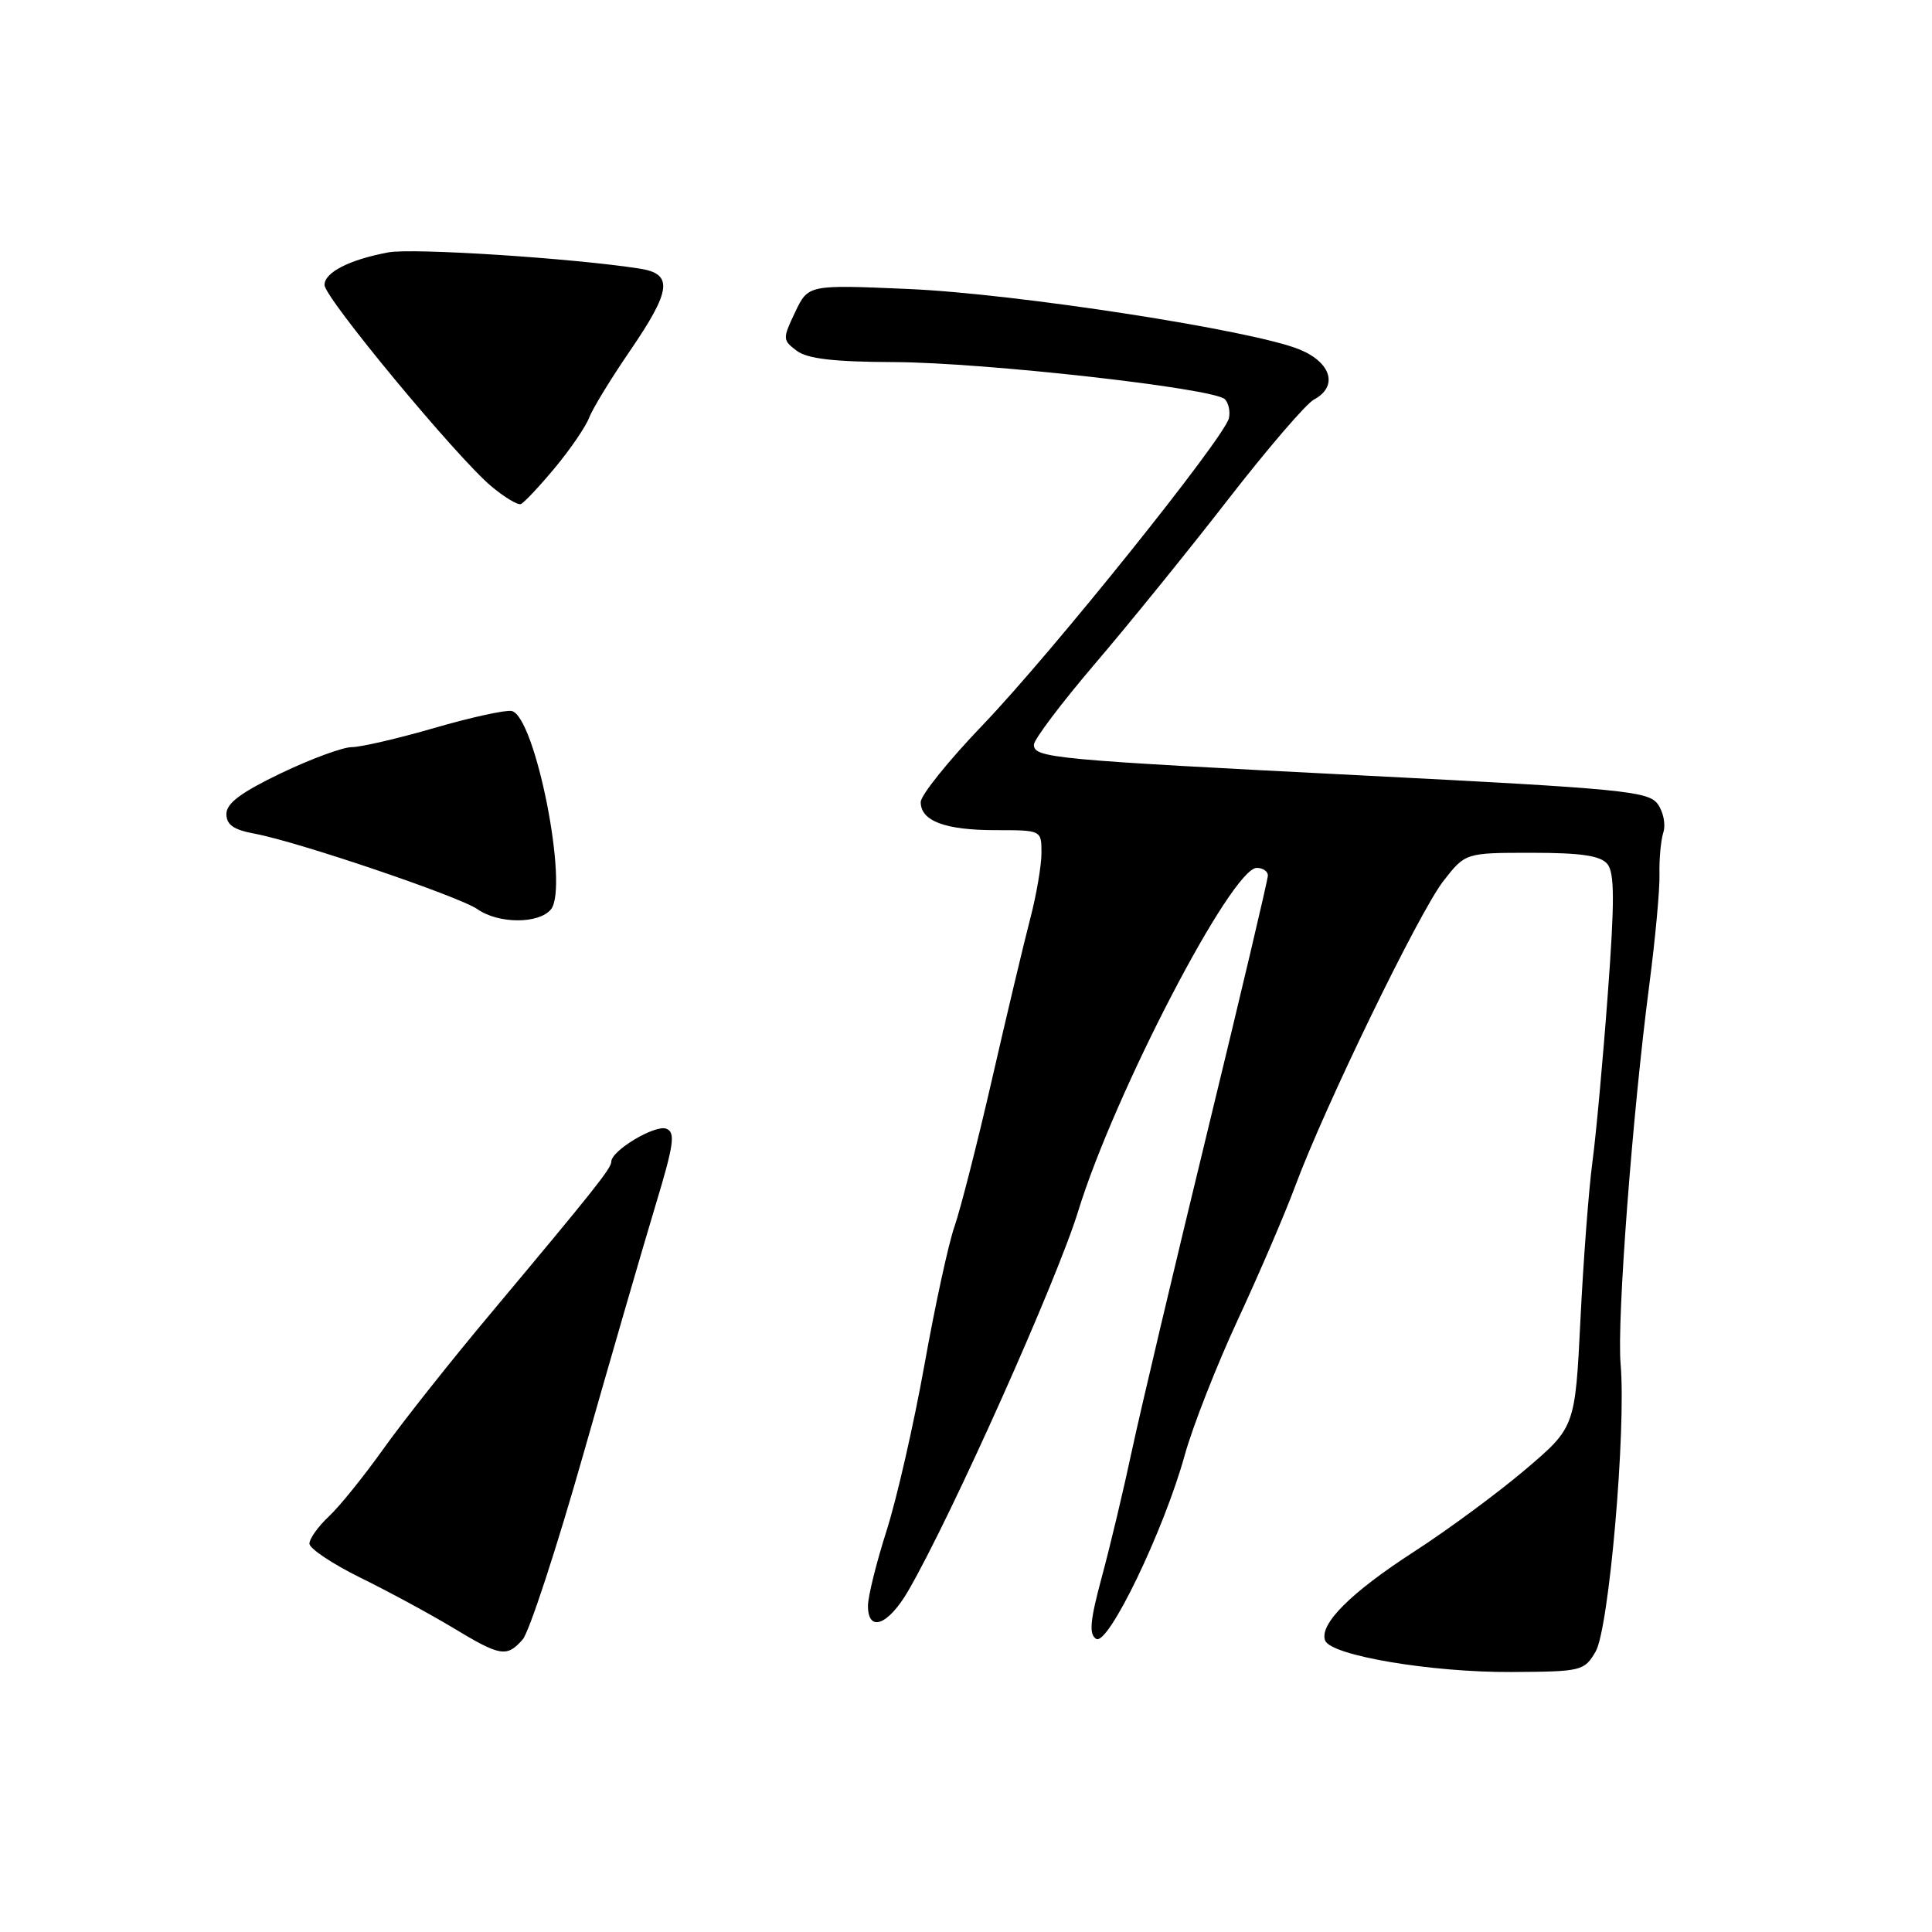 <?xml version="1.0" encoding="UTF-8" standalone="no"?>
<!DOCTYPE svg PUBLIC "-//W3C//DTD SVG 1.1//EN" "http://www.w3.org/Graphics/SVG/1.1/DTD/svg11.dtd" >
<svg xmlns="http://www.w3.org/2000/svg" xmlns:xlink="http://www.w3.org/1999/xlink" version="1.1" viewBox="0 0 256 256">
 <g >
 <path fill="currentColor"
d=" M 211.42 218.86 C 213.20 215.85 215.49 189.46 214.74 180.75 C 214.23 174.96 216.30 147.65 218.54 130.50 C 219.33 124.45 219.94 117.86 219.89 115.85 C 219.84 113.85 220.07 111.35 220.40 110.30 C 220.74 109.25 220.40 107.56 219.65 106.53 C 218.41 104.84 214.95 104.50 180.89 102.77 C 139.37 100.66 137.00 100.44 137.00 98.67 C 137.00 97.99 140.64 93.17 145.08 87.96 C 149.53 82.76 157.45 72.98 162.69 66.23 C 167.93 59.48 173.06 53.50 174.11 52.94 C 177.32 51.22 176.44 48.08 172.25 46.33 C 166.20 43.79 134.61 38.90 120.30 38.29 C 107.10 37.72 107.10 37.72 105.36 41.36 C 103.69 44.88 103.69 45.06 105.56 46.47 C 106.98 47.54 110.44 47.95 118.50 47.98 C 130.41 48.03 160.84 51.44 162.30 52.90 C 162.79 53.39 163.03 54.51 162.84 55.40 C 162.30 57.94 139.37 86.52 130.25 96.03 C 125.71 100.76 122.00 105.37 122.00 106.28 C 122.00 108.79 125.23 110.00 131.93 110.00 C 138.00 110.00 138.00 110.00 138.00 113.02 C 138.00 114.67 137.33 118.61 136.50 121.77 C 135.68 124.92 133.40 134.47 131.45 143.00 C 129.49 151.53 127.25 160.30 126.48 162.50 C 125.70 164.70 123.91 172.94 122.50 180.81 C 121.09 188.68 118.83 198.58 117.48 202.81 C 116.13 207.04 115.02 211.51 115.01 212.75 C 114.99 216.38 117.70 215.37 120.37 210.75 C 126.08 200.89 140.01 169.75 142.86 160.50 C 147.67 144.87 163.21 115.00 166.53 115.00 C 167.34 115.00 168.00 115.45 168.00 116.01 C 168.00 116.57 164.41 131.75 160.03 149.76 C 155.65 167.77 151.15 186.78 150.03 192.00 C 148.92 197.22 147.11 204.85 146.00 208.94 C 144.43 214.77 144.27 216.55 145.25 217.16 C 146.83 218.13 154.22 202.80 156.99 192.79 C 158.05 188.97 161.23 180.87 164.05 174.80 C 166.87 168.72 170.29 160.77 171.64 157.12 C 175.53 146.64 188.04 120.87 191.25 116.75 C 194.17 113.00 194.17 113.00 202.96 113.00 C 209.50 113.00 212.07 113.38 212.98 114.48 C 213.94 115.64 213.96 119.34 213.04 131.73 C 212.40 140.40 211.48 150.43 211.00 154.00 C 210.52 157.57 209.81 166.94 209.42 174.81 C 208.71 189.12 208.71 189.12 202.11 194.73 C 198.47 197.82 191.85 202.71 187.39 205.59 C 178.96 211.04 174.77 215.23 175.59 217.38 C 176.35 219.36 189.59 221.60 200.18 221.55 C 209.57 221.50 209.91 221.42 211.42 218.86 Z  M 69.25 217.25 C 70.11 216.29 73.76 205.15 77.35 192.50 C 80.95 179.85 85.22 165.14 86.83 159.81 C 89.30 151.64 89.53 150.04 88.29 149.56 C 86.80 148.99 81.00 152.46 81.00 153.93 C 81.00 154.81 78.73 157.66 64.96 174.11 C 59.71 180.37 53.33 188.43 50.79 192.00 C 48.25 195.57 45.01 199.59 43.59 200.92 C 42.16 202.26 41.00 203.88 41.00 204.54 C 41.00 205.19 44.04 207.22 47.75 209.05 C 51.46 210.87 56.98 213.86 60.00 215.68 C 66.33 219.50 67.13 219.63 69.25 217.25 Z  M 73.00 120.50 C 75.42 117.58 70.91 94.83 67.79 94.21 C 66.98 94.05 62.37 95.06 57.55 96.46 C 52.72 97.86 47.80 99.00 46.61 99.00 C 45.42 99.00 41.19 100.56 37.22 102.46 C 31.95 104.99 30.00 106.44 30.00 107.85 C 30.00 109.29 30.95 109.95 33.75 110.47 C 39.51 111.54 60.84 118.78 63.28 120.48 C 66.06 122.43 71.39 122.44 73.00 120.50 Z  M 73.50 62.02 C 75.55 59.56 77.59 56.57 78.05 55.38 C 78.50 54.18 80.93 50.21 83.44 46.54 C 88.98 38.45 89.24 36.28 84.75 35.59 C 75.78 34.20 54.66 32.84 51.46 33.44 C 46.29 34.41 43.00 36.09 43.00 37.76 C 43.00 39.45 60.46 60.52 65.07 64.41 C 66.82 65.88 68.60 66.95 69.01 66.79 C 69.43 66.63 71.45 64.48 73.50 62.02 Z "/>
</g>
</svg>
